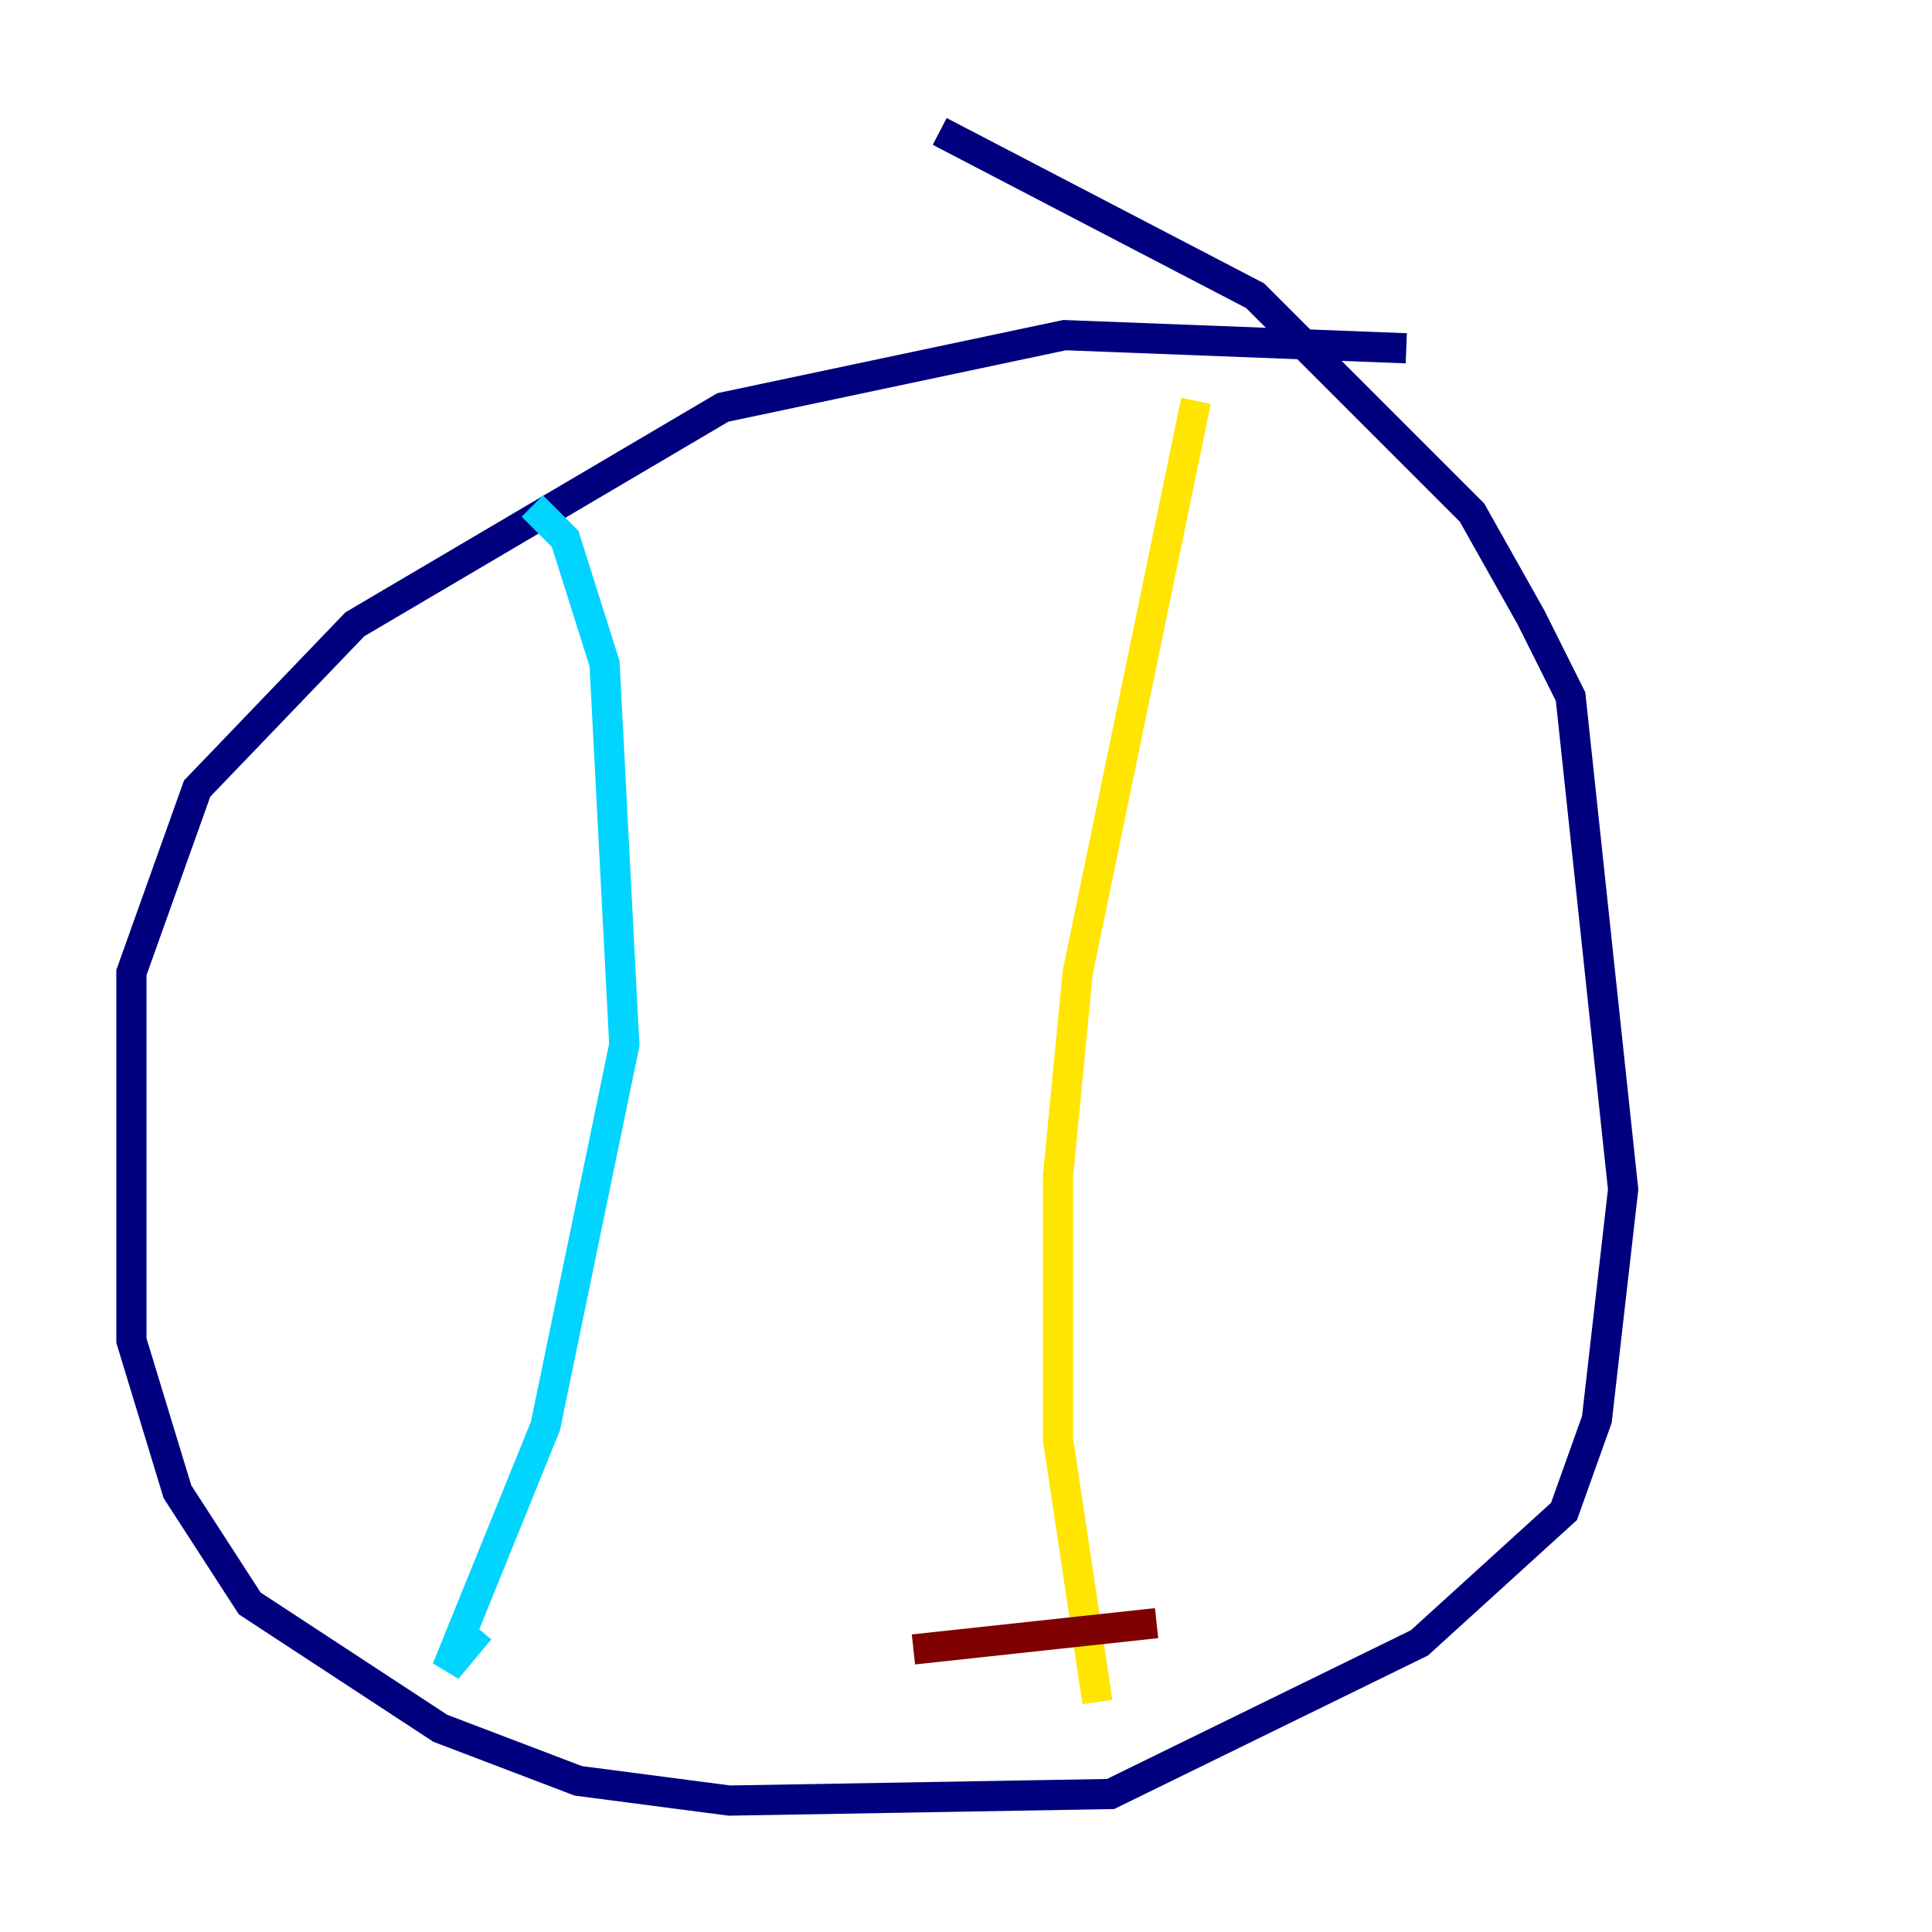 <?xml version="1.0" encoding="utf-8" ?>
<svg baseProfile="tiny" height="128" version="1.2" viewBox="0,0,128,128" width="128" xmlns="http://www.w3.org/2000/svg" xmlns:ev="http://www.w3.org/2001/xml-events" xmlns:xlink="http://www.w3.org/1999/xlink"><defs /><polyline fill="none" points="93.17,23.075 70.531,22.204 47.891,26.993 23.51,41.361 13.061,52.245 8.707,64.435 8.707,88.816 11.755,98.83 16.544,106.231 29.17,114.503 38.313,117.986 48.327,119.293 73.578,118.857 94.041,108.844 103.619,100.136 105.796,94.041 107.537,78.803 104.054,46.15 101.442,40.925 97.524,33.959 83.156,19.592 62.258,8.707" stroke="#00007f" stroke-width="2" /><polyline fill="none" points="35.265,33.524 37.442,35.701 40.054,43.973 41.361,69.225 36.136,94.476 29.605,110.585 31.782,107.973" stroke="#00d4ff" stroke-width="2" /><polyline fill="none" points="79.238,26.558 71.401,64.435 70.095,77.932 70.095,95.347 72.707,112.762" stroke="#ffe500" stroke-width="2" /><polyline fill="none" points="60.517,109.279 76.626,107.537" stroke="#7f0000" stroke-width="2" /></svg>
